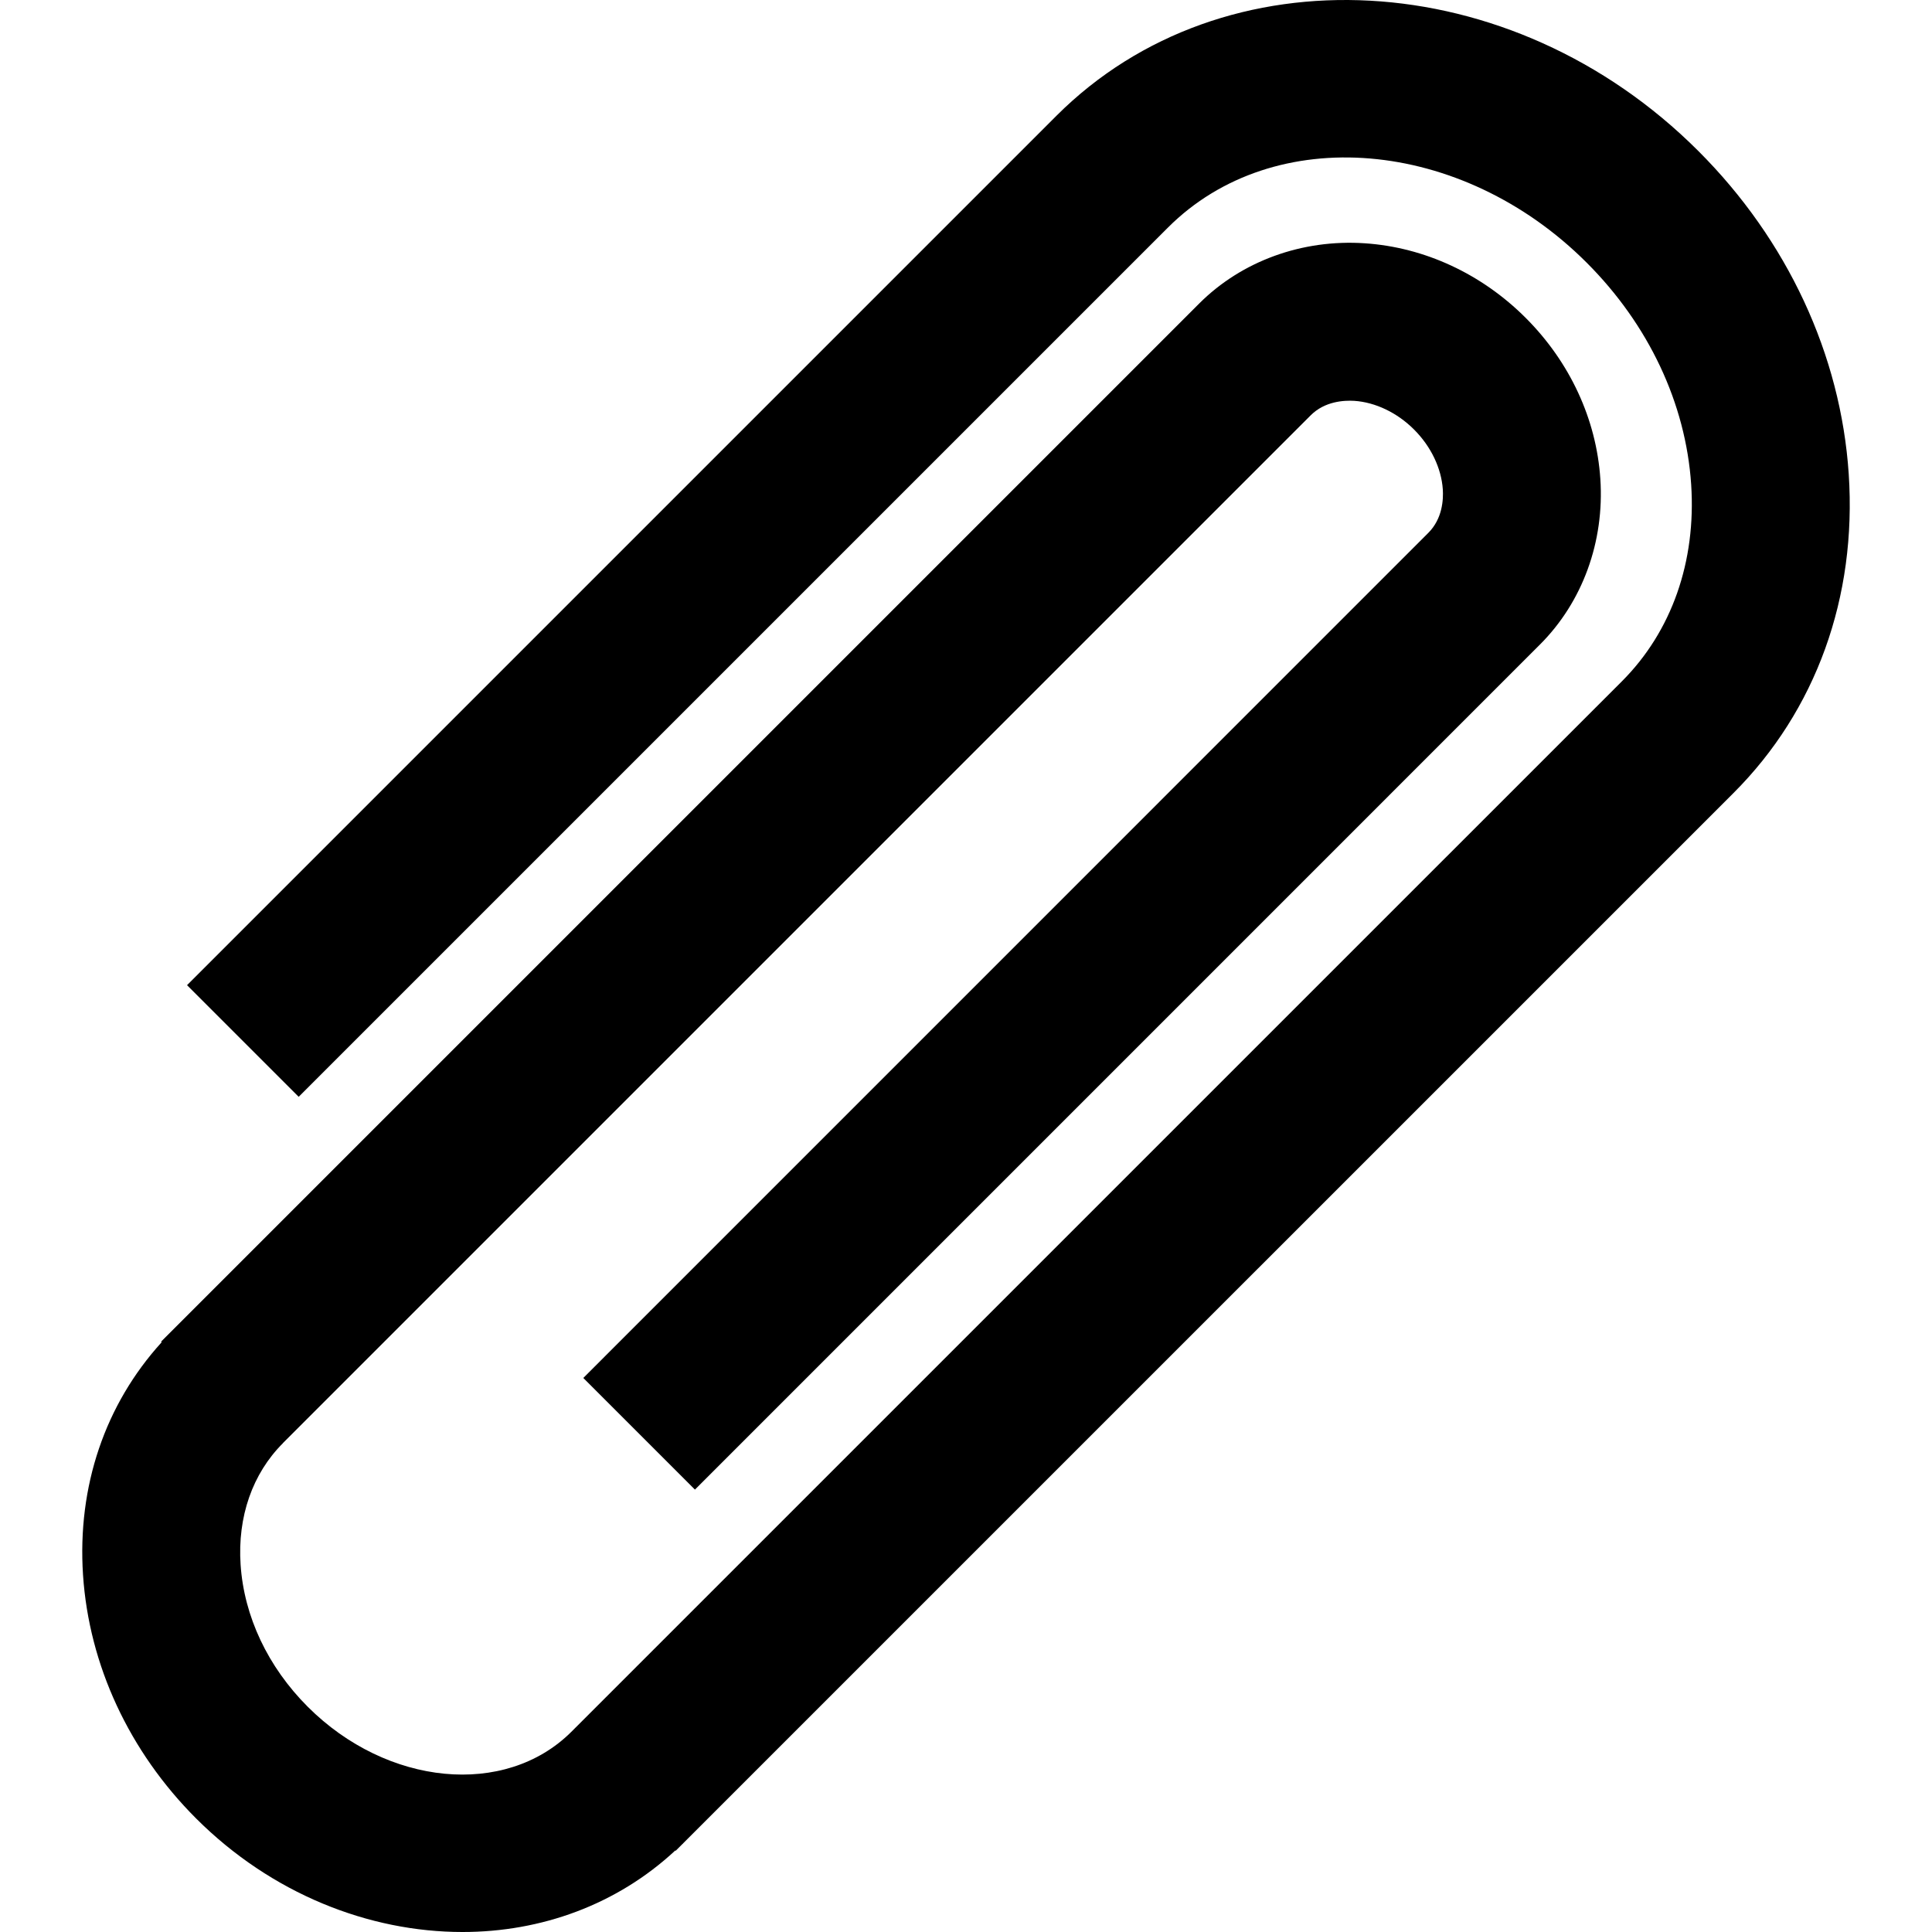 <?xml version="1.0" encoding="iso-8859-1"?>
<!-- Generator: Adobe Illustrator 19.0.0, SVG Export Plug-In . SVG Version: 6.00 Build 0)  -->
<svg version="1.1" id="Capa_1" xmlns="http://www.w3.org/2000/svg" xmlns:xlink="http://www.w3.org/1999/xlink" x="0px" y="0px"
	 viewBox="0 0 73.411 73.411" style="enable-background:new 0 0 73.411 73.411;" xml:space="preserve">
<g>
	<path d="M70.247,18.012c-0.301-4.533-2.33-8.892-5.714-12.274C57.439-1.356,46.497-1.954,40.14,4.401L7.107,37.434l4.242,4.242
		L44.382,8.644c4.019-4.018,11.154-3.417,15.908,1.337c2.355,2.354,3.765,5.347,3.97,8.428c0.194,2.931-0.741,5.588-2.633,7.48
		L21.7,65.814c-2.506,2.486-6.989,2.055-10.006-0.961c-1.516-1.516-2.422-3.434-2.552-5.402c-0.121-1.818,0.45-3.457,1.608-4.613
		l-0.002-0.002l39.058-39.058c0.537-0.536,1.268-0.569,1.652-0.547c0.806,0.054,1.634,0.451,2.273,1.091
		c0.641,0.64,1.038,1.469,1.092,2.274c0.025,0.386-0.012,1.113-0.549,1.65l-32.11,32.113l4.242,4.242L58.515,24.49
		c1.617-1.615,2.453-3.908,2.294-6.292c-0.15-2.268-1.158-4.441-2.835-6.118c-1.676-1.677-3.849-2.685-6.117-2.836
		c-2.377-0.16-4.678,0.675-6.294,2.292L6.121,50.978l0.022,0.023c-2.145,2.357-3.212,5.469-2.988,8.846
		c0.227,3.42,1.752,6.705,4.297,9.25c2.862,2.859,6.561,4.314,10.124,4.314c2.982,0,5.861-1.031,8.084-3.098l0.013,0.012
		l0.247-0.246c0.013-0.014,0.026-0.023,0.039-0.035l-0.002-0.002L65.87,30.131C69.004,26.999,70.558,22.694,70.247,18.012z"/>
</g>
<g>
</g>
<g>
</g>
<g>
</g>
<g>
</g>
<g>
</g>
<g>
</g>
<g>
</g>
<g>
</g>
<g>
</g>
<g>
</g>
<g>
</g>
<g>
</g>
<g>
</g>
<g>
</g>
<g>
</g>
</svg>
